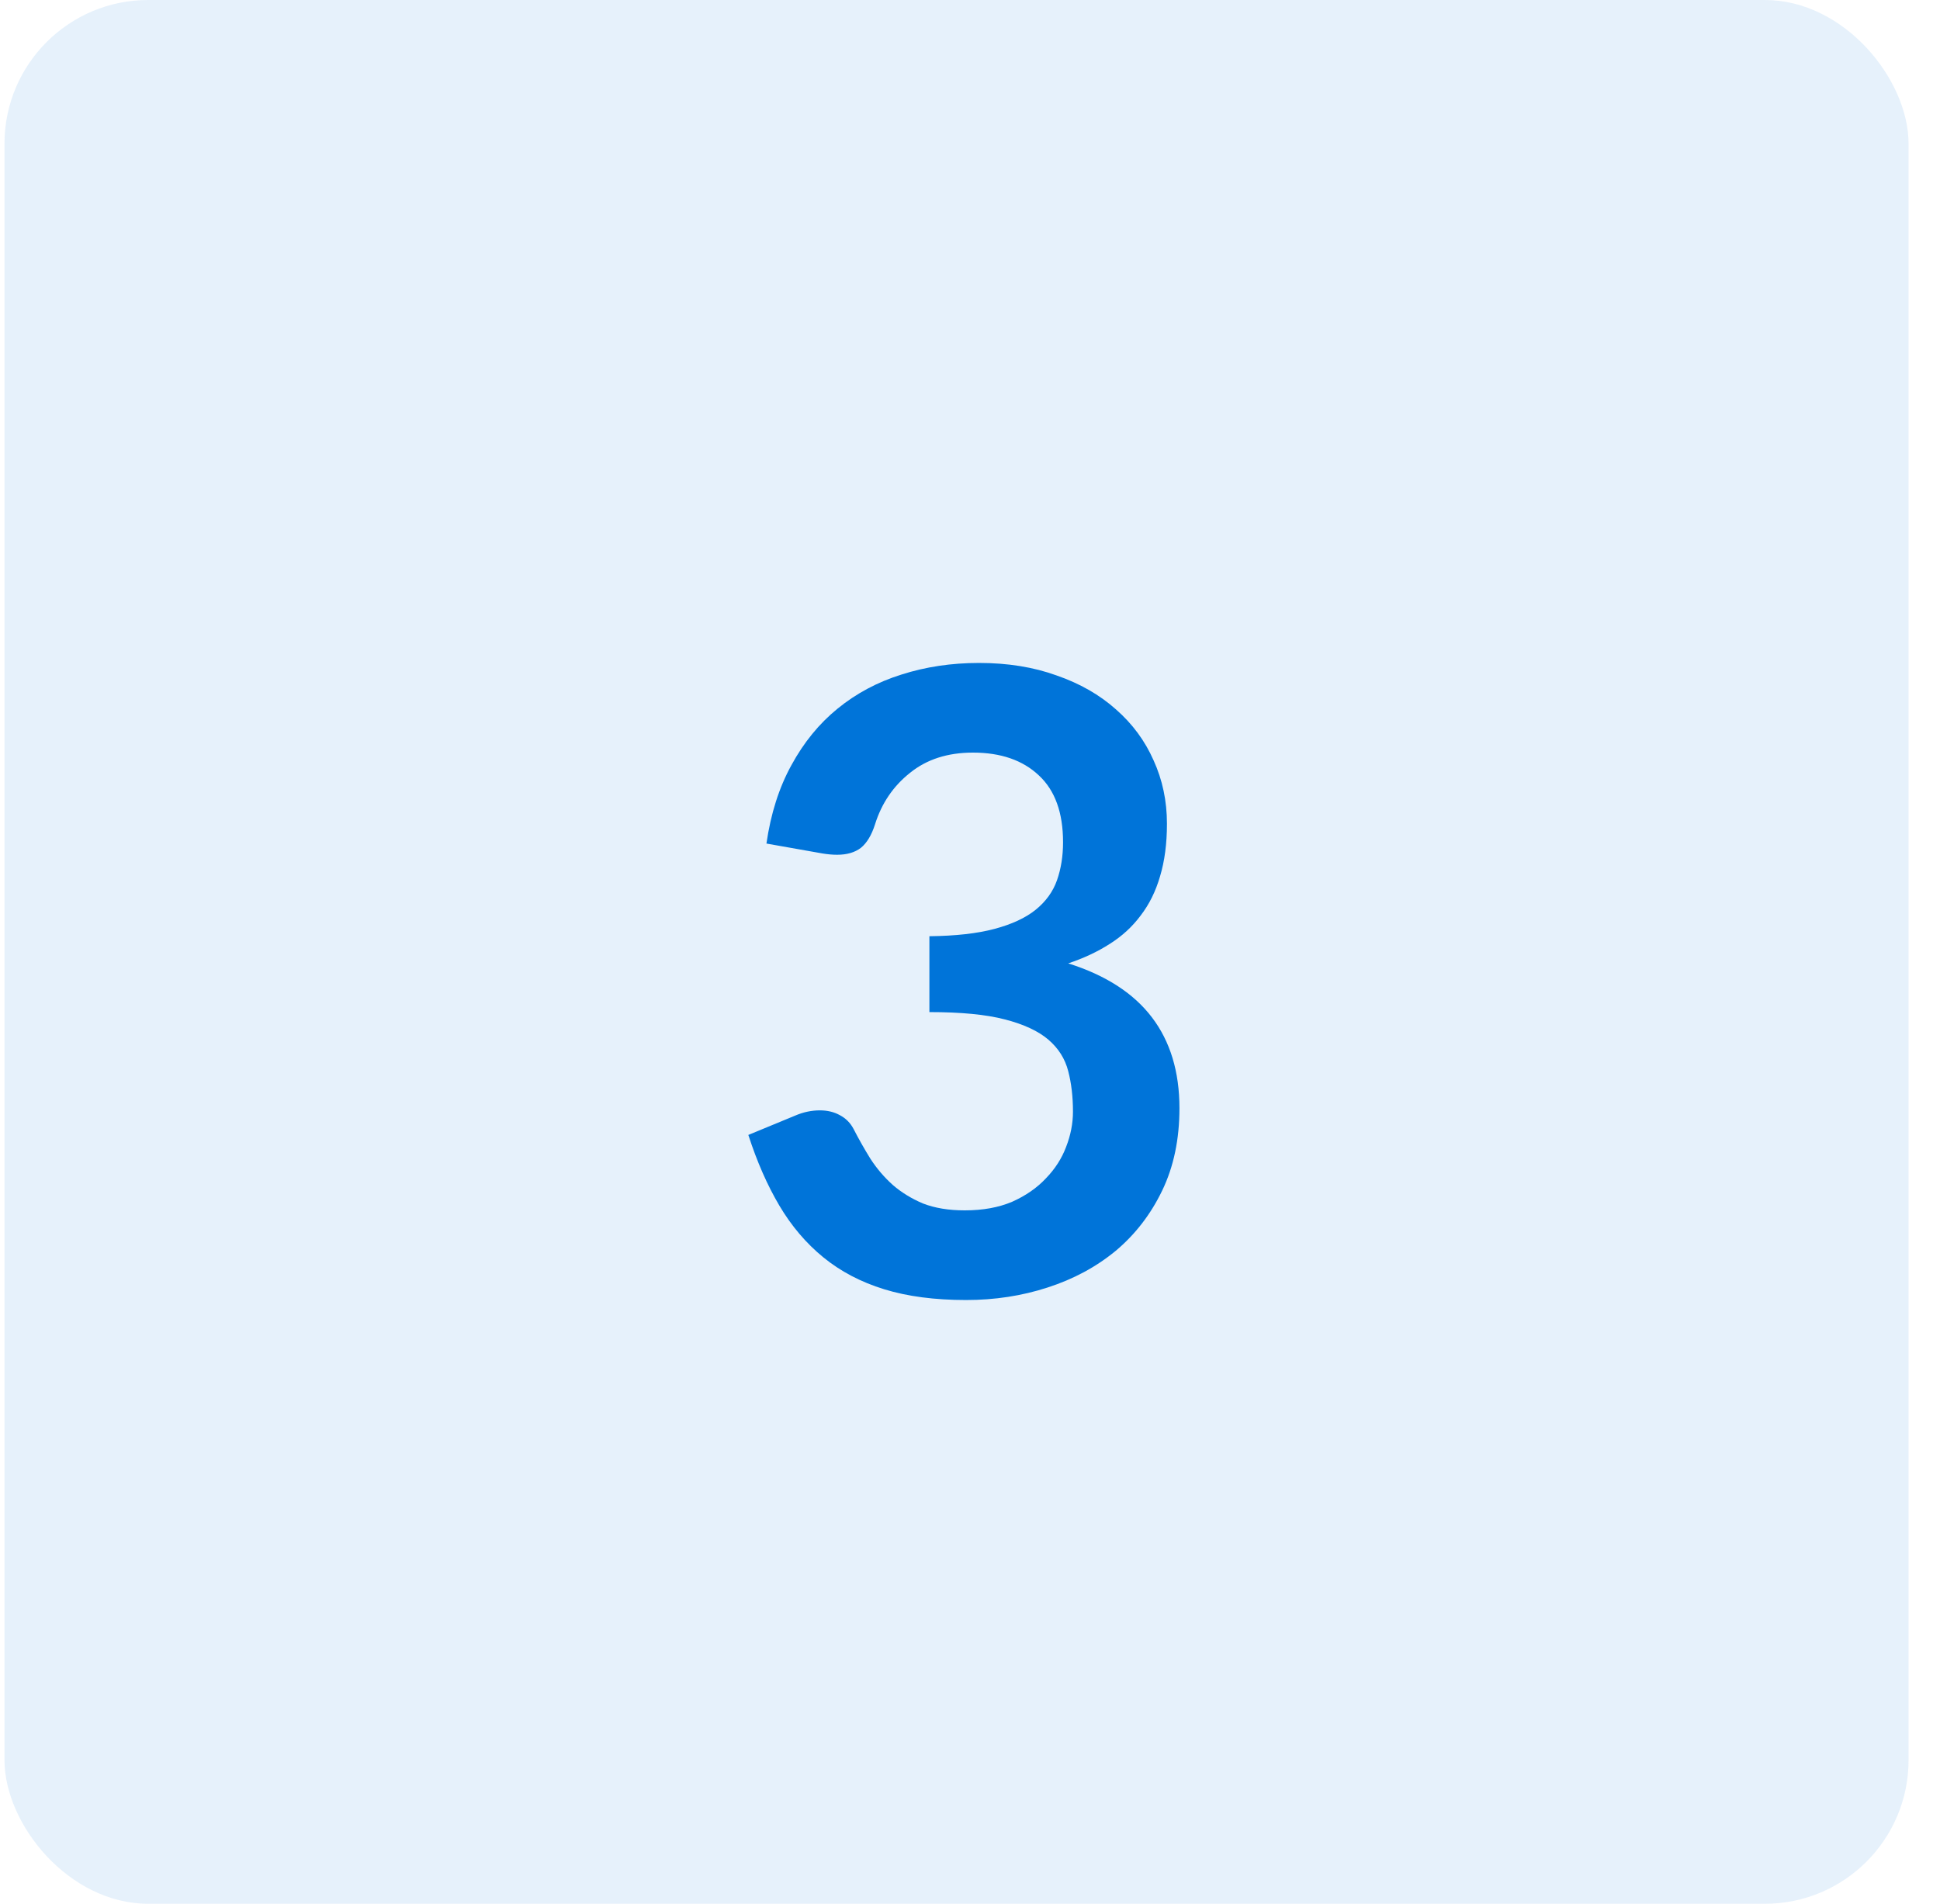 <svg width="54" height="53" viewBox="0 0 54 53" fill="none" xmlns="http://www.w3.org/2000/svg">
<rect opacity="0.1" x="0.125" width="53" height="53" rx="4" fill="#0074D9"/>
<path d="M27.25 18.456C28.05 18.456 28.77 18.572 29.41 18.804C30.058 19.028 30.61 19.344 31.066 19.752C31.522 20.152 31.87 20.624 32.11 21.168C32.358 21.712 32.482 22.3 32.482 22.932C32.482 23.484 32.418 23.972 32.29 24.396C32.17 24.812 31.99 25.176 31.75 25.488C31.518 25.8 31.23 26.064 30.886 26.28C30.55 26.496 30.166 26.676 29.734 26.82C30.774 27.148 31.55 27.648 32.062 28.32C32.574 28.992 32.83 29.836 32.83 30.852C32.83 31.716 32.67 32.48 32.35 33.144C32.03 33.808 31.598 34.368 31.054 34.824C30.51 35.272 29.878 35.612 29.158 35.844C28.446 36.076 27.69 36.192 26.89 36.192C26.018 36.192 25.258 36.092 24.61 35.892C23.962 35.692 23.398 35.396 22.918 35.004C22.438 34.612 22.03 34.132 21.694 33.564C21.358 32.996 21.07 32.34 20.83 31.596L22.138 31.056C22.362 30.96 22.59 30.912 22.822 30.912C23.03 30.912 23.214 30.956 23.374 31.044C23.542 31.132 23.67 31.26 23.758 31.428C23.902 31.708 24.058 31.984 24.226 32.256C24.402 32.528 24.61 32.772 24.85 32.988C25.09 33.196 25.37 33.368 25.69 33.504C26.018 33.632 26.406 33.696 26.854 33.696C27.358 33.696 27.798 33.616 28.174 33.456C28.55 33.288 28.862 33.072 29.11 32.808C29.366 32.544 29.554 32.252 29.674 31.932C29.802 31.604 29.866 31.276 29.866 30.948C29.866 30.532 29.822 30.156 29.734 29.82C29.646 29.476 29.462 29.184 29.182 28.944C28.902 28.704 28.498 28.516 27.97 28.38C27.45 28.244 26.75 28.176 25.87 28.176V26.064C26.598 26.056 27.202 25.988 27.682 25.86C28.162 25.732 28.542 25.556 28.822 25.332C29.11 25.1 29.31 24.824 29.422 24.504C29.534 24.184 29.59 23.832 29.59 23.448C29.59 22.624 29.366 22.004 28.918 21.588C28.47 21.164 27.858 20.952 27.082 20.952C26.378 20.952 25.794 21.14 25.33 21.516C24.866 21.884 24.542 22.36 24.358 22.944C24.262 23.248 24.13 23.468 23.962 23.604C23.794 23.732 23.574 23.796 23.302 23.796C23.174 23.796 23.038 23.784 22.894 23.76L21.334 23.484C21.454 22.652 21.686 21.924 22.03 21.3C22.374 20.668 22.802 20.144 23.314 19.728C23.834 19.304 24.426 18.988 25.09 18.78C25.762 18.564 26.482 18.456 27.25 18.456Z" fill="#0074D9"/>
</svg>
